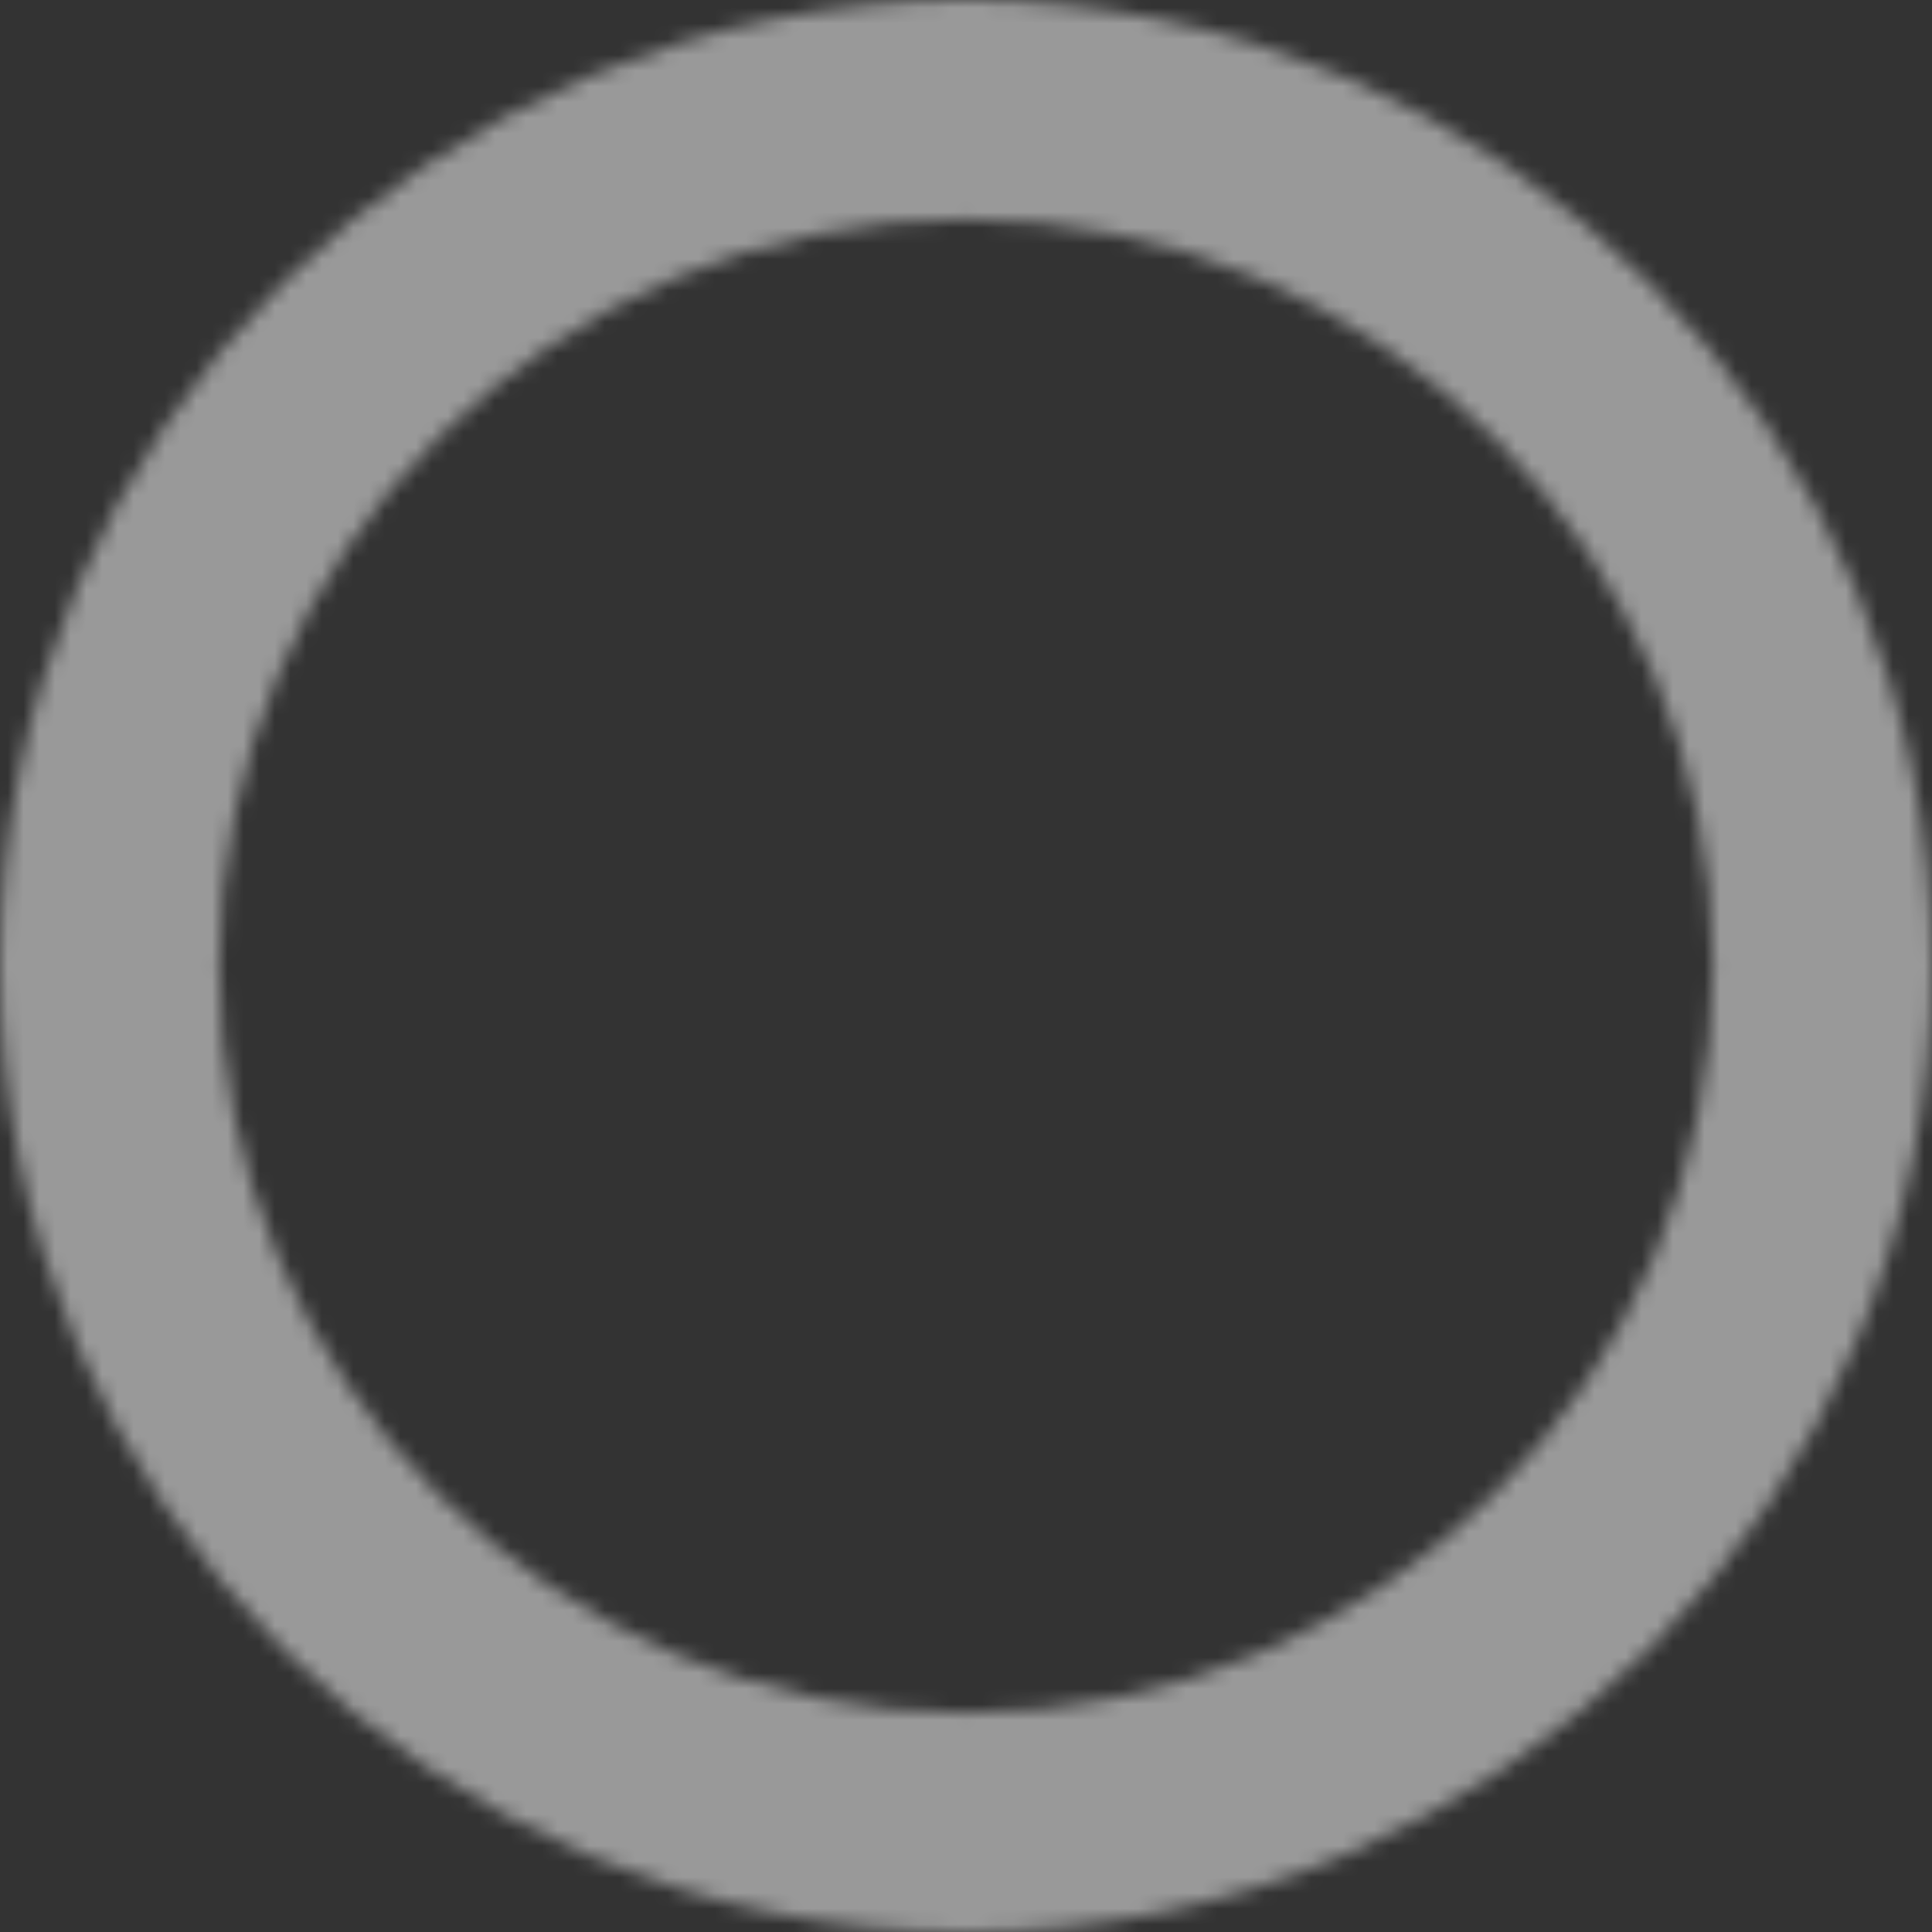 <svg width="123" height="123" viewBox="0 0 123 123" fill="none" xmlns="http://www.w3.org/2000/svg">
<rect x="0" y="0" width="123" height="123" fill="#333333" stroke="none"/>
<mask id="path-1-inside-1_886_1762" fill="white">
<path d="M123 61.5C123 95.466 95.466 123 61.5 123C27.535 123 0 95.466 0 61.5C0 27.535 27.535 0 61.5 0C95.466 0 123 27.535 123 61.5ZM13.958 61.5C13.958 87.757 35.243 109.042 61.5 109.042C87.757 109.042 109.042 87.757 109.042 61.5C109.042 35.243 87.757 13.958 61.5 13.958C35.243 13.958 13.958 35.243 13.958 61.5Z"/>
</mask>
<path d="M123 61.5C123 95.466 95.466 123 61.5 123C27.535 123 0 95.466 0 61.5C0 27.535 27.535 0 61.5 0C95.466 0 123 27.535 123 61.5ZM13.958 61.5C13.958 87.757 35.243 109.042 61.5 109.042C87.757 109.042 109.042 87.757 109.042 61.5C109.042 35.243 87.757 13.958 61.5 13.958C35.243 13.958 13.958 35.243 13.958 61.5Z" stroke="white" stroke-opacity="0.5" stroke-width="20" mask="url(#path-1-inside-1_886_1762)"/>
</svg>
